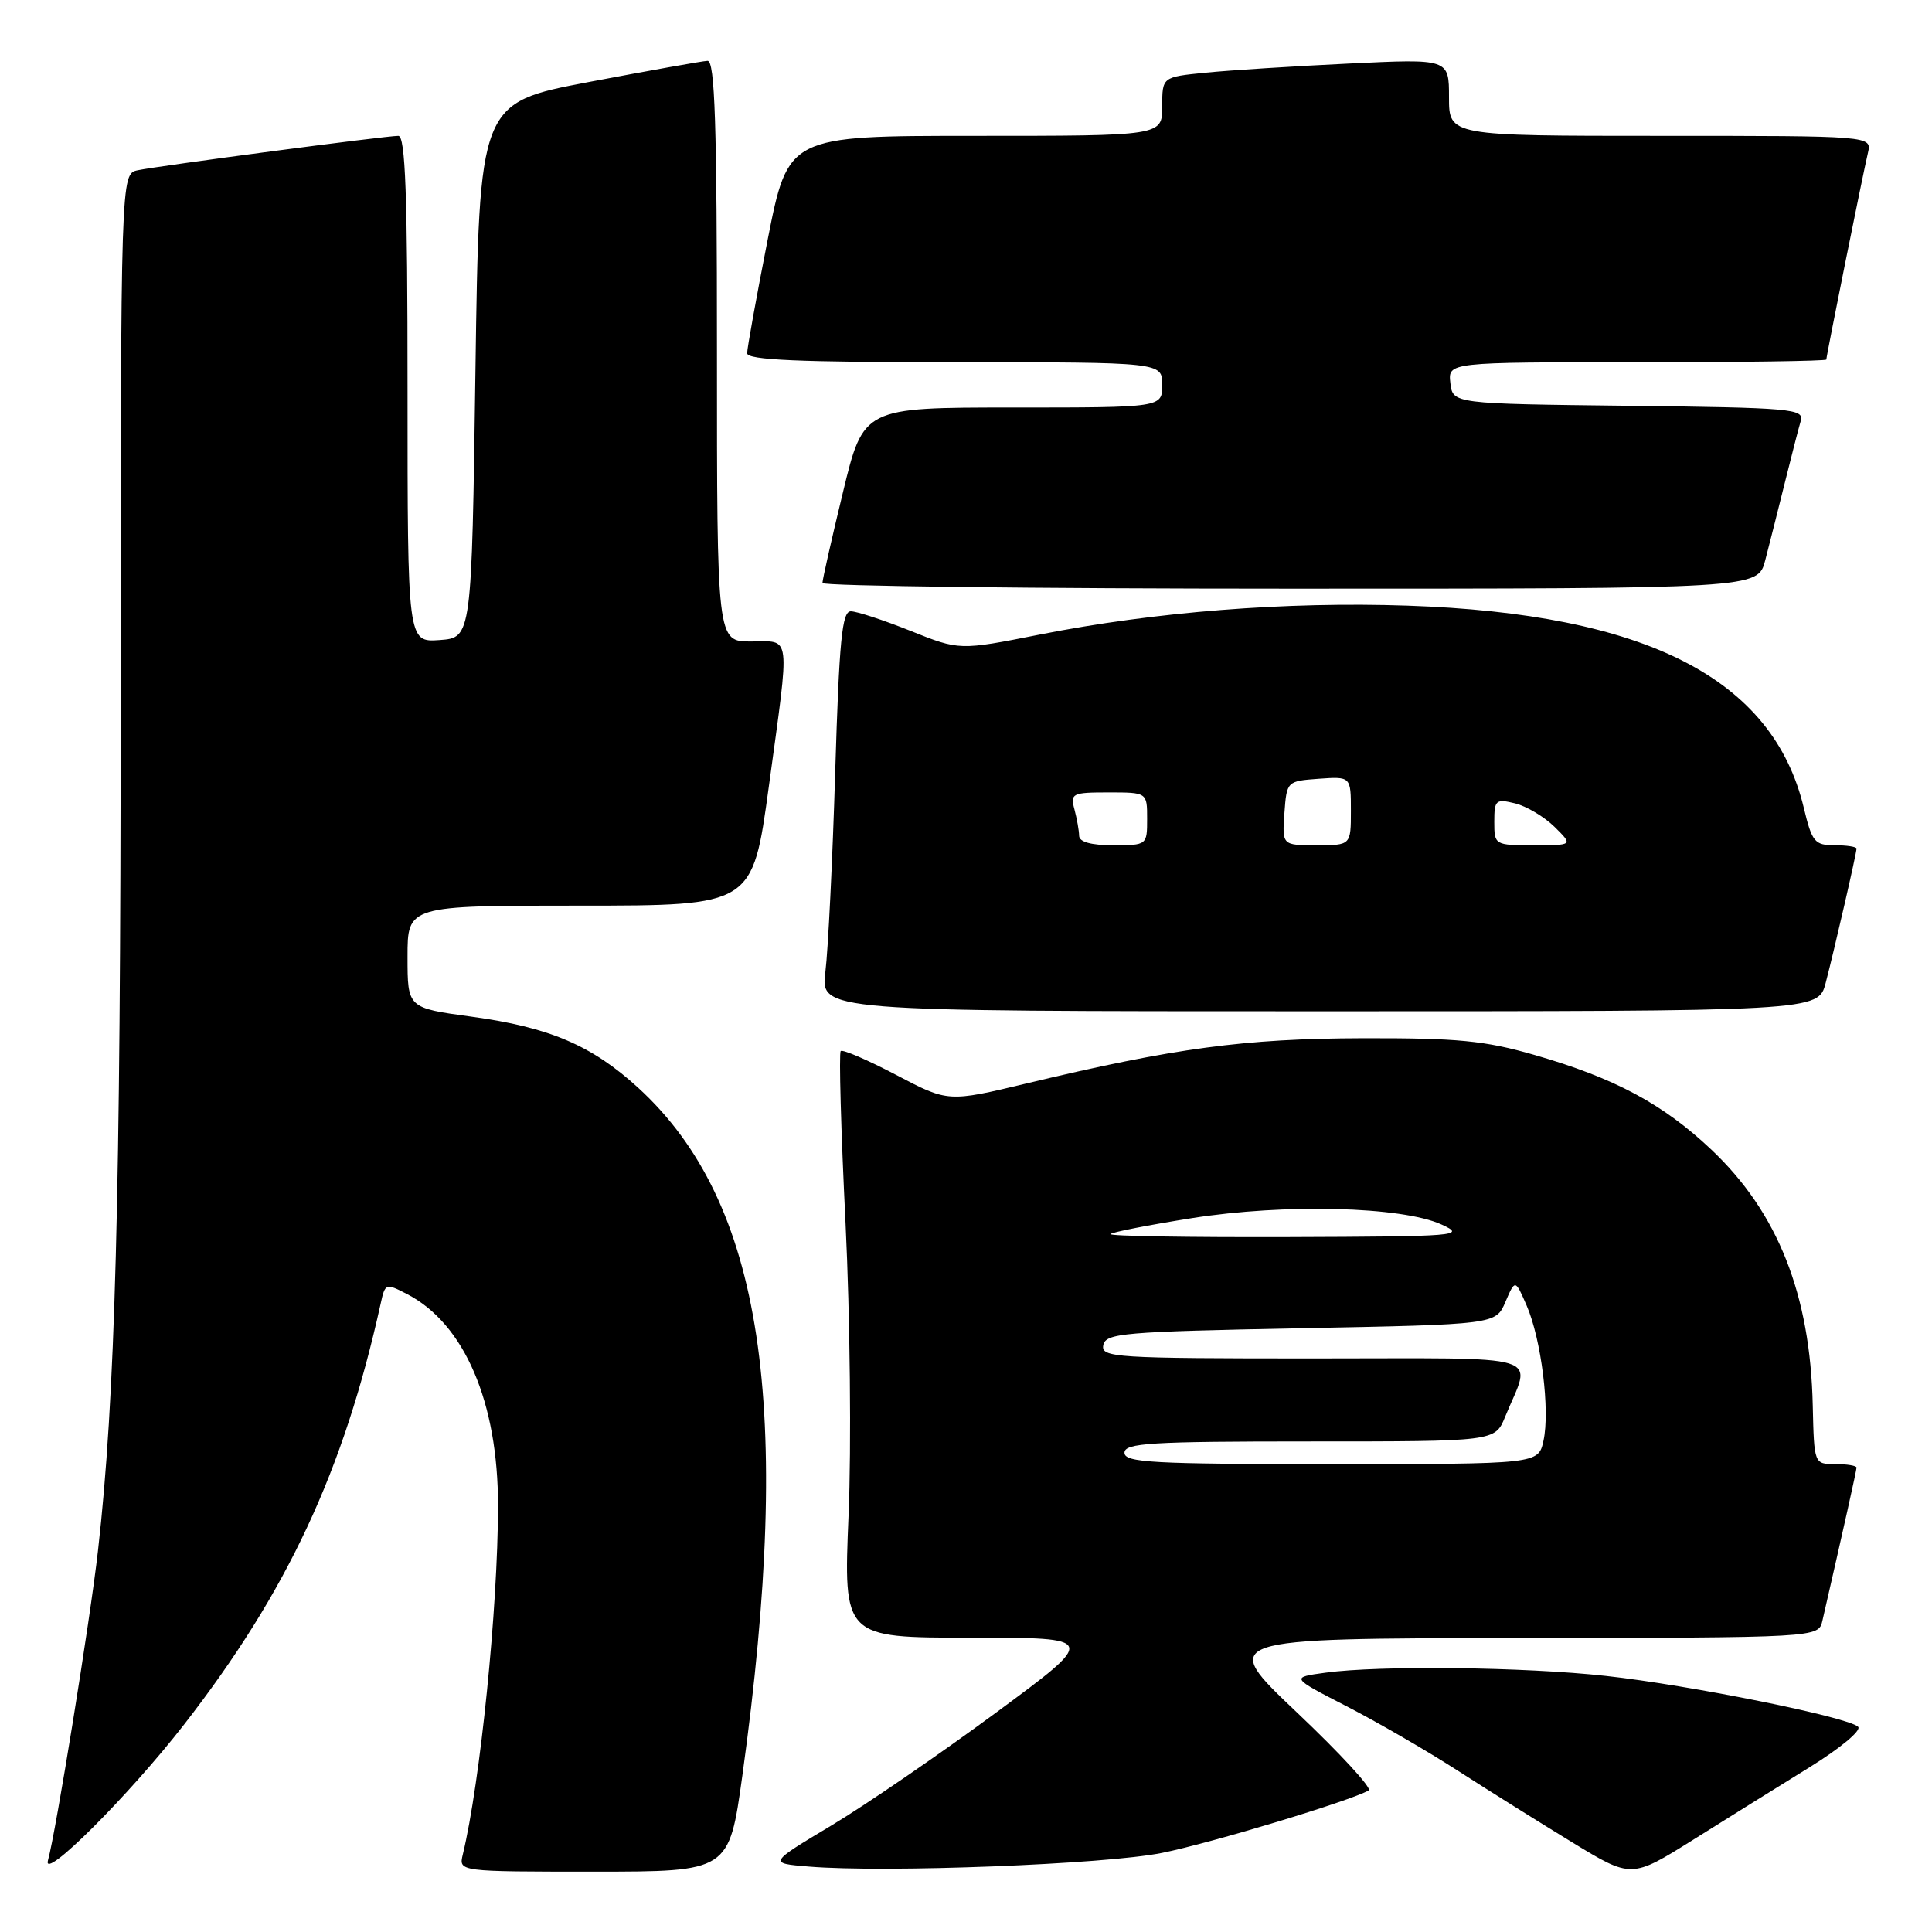 <?xml version="1.0" encoding="UTF-8" standalone="no"?>
<!DOCTYPE svg PUBLIC "-//W3C//DTD SVG 1.1//EN" "http://www.w3.org/Graphics/SVG/1.1/DTD/svg11.dtd" >
<svg xmlns="http://www.w3.org/2000/svg" xmlns:xlink="http://www.w3.org/1999/xlink" version="1.1" viewBox="0 0 256 256">
 <g >
 <path fill="currentColor"
d=" M 239.78 234.17 C 243.85 231.65 246.69 229.29 246.21 228.81 C 244.93 227.53 223.92 223.29 212.79 222.07 C 202.00 220.88 182.78 220.66 175.64 221.64 C 171.01 222.27 171.01 222.27 178.39 226.07 C 182.46 228.16 189.09 232.00 193.14 234.61 C 197.19 237.22 204.03 241.50 208.34 244.13 C 216.17 248.90 216.17 248.90 224.34 243.79 C 228.83 240.97 235.78 236.64 239.78 234.17 Z  M 24.40 228.50 C 38.09 210.88 45.55 194.89 50.44 172.74 C 51.03 170.04 51.11 170.01 53.93 171.47 C 61.54 175.40 66.01 185.81 65.99 199.57 C 65.97 213.09 63.65 236.10 61.32 245.75 C 60.78 248.00 60.78 248.00 78.69 248.00 C 96.60 248.00 96.60 248.00 98.37 235.25 C 105.16 186.18 101.09 159.28 84.59 144.16 C 78.43 138.52 72.82 136.12 62.45 134.71 C 54.00 133.56 54.00 133.56 54.00 126.78 C 54.00 120.00 54.00 120.00 76.86 120.00 C 99.72 120.00 99.72 120.00 101.87 104.25 C 104.70 83.47 104.89 85.00 99.50 85.00 C 95.00 85.00 95.00 85.00 95.00 46.50 C 95.00 16.34 94.73 8.01 93.75 8.06 C 93.06 8.09 85.97 9.36 78.00 10.87 C 63.50 13.63 63.50 13.63 63.00 49.06 C 62.50 84.50 62.50 84.50 58.25 84.81 C 54.00 85.11 54.00 85.11 54.00 51.56 C 54.00 25.76 53.72 18.00 52.78 18.00 C 51.10 18.00 21.04 21.97 18.25 22.56 C 16.00 23.04 16.00 23.04 15.99 92.77 C 15.98 159.06 15.28 185.25 12.98 205.50 C 11.94 214.70 7.38 242.89 6.36 246.50 C 5.51 249.46 17.07 237.93 24.40 228.50 Z  M 153.98 245.52 C 160.50 244.21 178.93 238.63 181.36 237.24 C 181.84 236.96 177.56 232.32 171.86 226.92 C 161.50 217.10 161.50 217.10 201.23 217.05 C 240.96 217.00 240.96 217.00 241.48 214.75 C 244.28 202.54 246.00 194.84 246.00 194.46 C 246.00 194.21 244.73 194.00 243.19 194.00 C 240.38 194.00 240.38 194.00 240.20 186.25 C 239.88 171.54 235.58 160.67 226.78 152.35 C 220.34 146.26 213.96 142.85 203.31 139.78 C 196.72 137.88 193.16 137.54 180.50 137.57 C 164.88 137.62 155.67 138.86 136.06 143.55 C 125.63 146.05 125.63 146.05 118.74 142.43 C 114.95 140.44 111.65 139.02 111.40 139.27 C 111.15 139.52 111.43 149.80 112.04 162.11 C 112.64 174.43 112.82 191.81 112.44 200.75 C 111.76 217.00 111.76 217.00 128.60 217.00 C 145.44 217.00 145.44 217.00 131.97 226.94 C 124.56 232.41 114.75 239.14 110.16 241.89 C 101.82 246.89 101.82 246.89 107.16 247.33 C 117.25 248.17 146.45 247.04 153.98 245.52 Z  M 241.91 130.25 C 243.07 125.82 246.00 113.07 246.00 112.44 C 246.00 112.20 244.69 112.00 243.10 112.00 C 240.45 112.00 240.10 111.57 239.01 107.03 C 234.90 89.89 218.12 81.33 186.50 80.25 C 170.38 79.70 153.05 81.06 137.78 84.08 C 127.13 86.19 127.13 86.19 120.64 83.59 C 117.08 82.17 113.52 81.00 112.74 81.00 C 111.57 81.00 111.20 84.86 110.67 102.25 C 110.32 113.94 109.73 125.86 109.37 128.75 C 108.72 134.00 108.72 134.00 174.82 134.00 C 240.92 134.00 240.92 134.00 241.91 130.25 Z  M 233.90 74.25 C 234.44 72.19 235.60 67.58 236.49 64.00 C 237.38 60.42 238.33 56.72 238.61 55.77 C 239.08 54.17 237.38 54.02 215.81 53.77 C 192.50 53.50 192.50 53.50 192.18 50.75 C 191.87 48.00 191.87 48.00 216.93 48.00 C 230.72 48.00 242.00 47.84 242.00 47.64 C 242.00 47.15 246.84 23.09 247.51 20.25 C 248.04 18.00 248.04 18.00 220.02 18.00 C 192.00 18.00 192.00 18.00 192.00 12.89 C 192.00 7.78 192.00 7.78 178.75 8.42 C 171.46 8.77 162.91 9.31 159.75 9.63 C 154.00 10.20 154.00 10.20 154.00 14.10 C 154.00 18.00 154.00 18.00 129.21 18.00 C 104.43 18.00 104.43 18.00 101.71 31.81 C 100.22 39.40 99.00 46.15 99.00 46.81 C 99.00 47.70 105.87 48.00 126.50 48.00 C 154.00 48.00 154.00 48.00 154.00 51.00 C 154.00 54.00 154.00 54.00 134.21 54.00 C 114.41 54.00 114.41 54.00 111.69 65.25 C 110.19 71.44 108.97 76.84 108.98 77.25 C 108.99 77.66 136.88 78.00 170.96 78.00 C 232.92 78.00 232.92 78.00 233.90 74.25 Z  M 149.00 192.50 C 149.00 191.21 152.39 191.00 173.55 191.00 C 198.10 191.00 198.10 191.00 199.43 187.75 C 202.94 179.17 205.65 180.00 173.99 180.00 C 147.73 180.00 145.88 179.88 146.19 178.25 C 146.50 176.65 148.78 176.46 172.36 176.00 C 198.20 175.50 198.20 175.50 199.48 172.50 C 200.77 169.50 200.77 169.50 202.29 173.00 C 204.23 177.47 205.40 186.89 204.52 190.90 C 203.84 194.00 203.84 194.00 176.42 194.00 C 152.71 194.00 149.00 193.80 149.00 192.50 Z  M 147.14 163.52 C 147.40 163.26 152.26 162.31 157.94 161.41 C 170.21 159.47 185.74 159.86 191.00 162.25 C 194.32 163.76 193.27 163.84 170.58 163.92 C 157.43 163.96 146.88 163.79 147.14 163.52 Z  M 142.99 110.75 C 142.98 110.06 142.70 108.49 142.37 107.25 C 141.80 105.13 142.07 105.00 146.88 105.00 C 152.00 105.00 152.00 105.00 152.00 108.50 C 152.00 111.98 151.98 112.00 147.50 112.00 C 144.57 112.00 143.00 111.56 142.99 110.75 Z  M 170.19 107.75 C 170.50 103.52 170.52 103.50 174.75 103.19 C 179.00 102.89 179.00 102.89 179.00 107.44 C 179.00 112.00 179.00 112.00 174.44 112.00 C 169.89 112.00 169.89 112.00 170.19 107.75 Z  M 198.00 108.89 C 198.00 106.00 198.20 105.83 200.75 106.45 C 202.26 106.82 204.61 108.22 205.98 109.56 C 208.45 112.00 208.45 112.00 203.23 112.00 C 198.05 112.00 198.00 111.97 198.00 108.89 Z "/>
</g>
</svg>